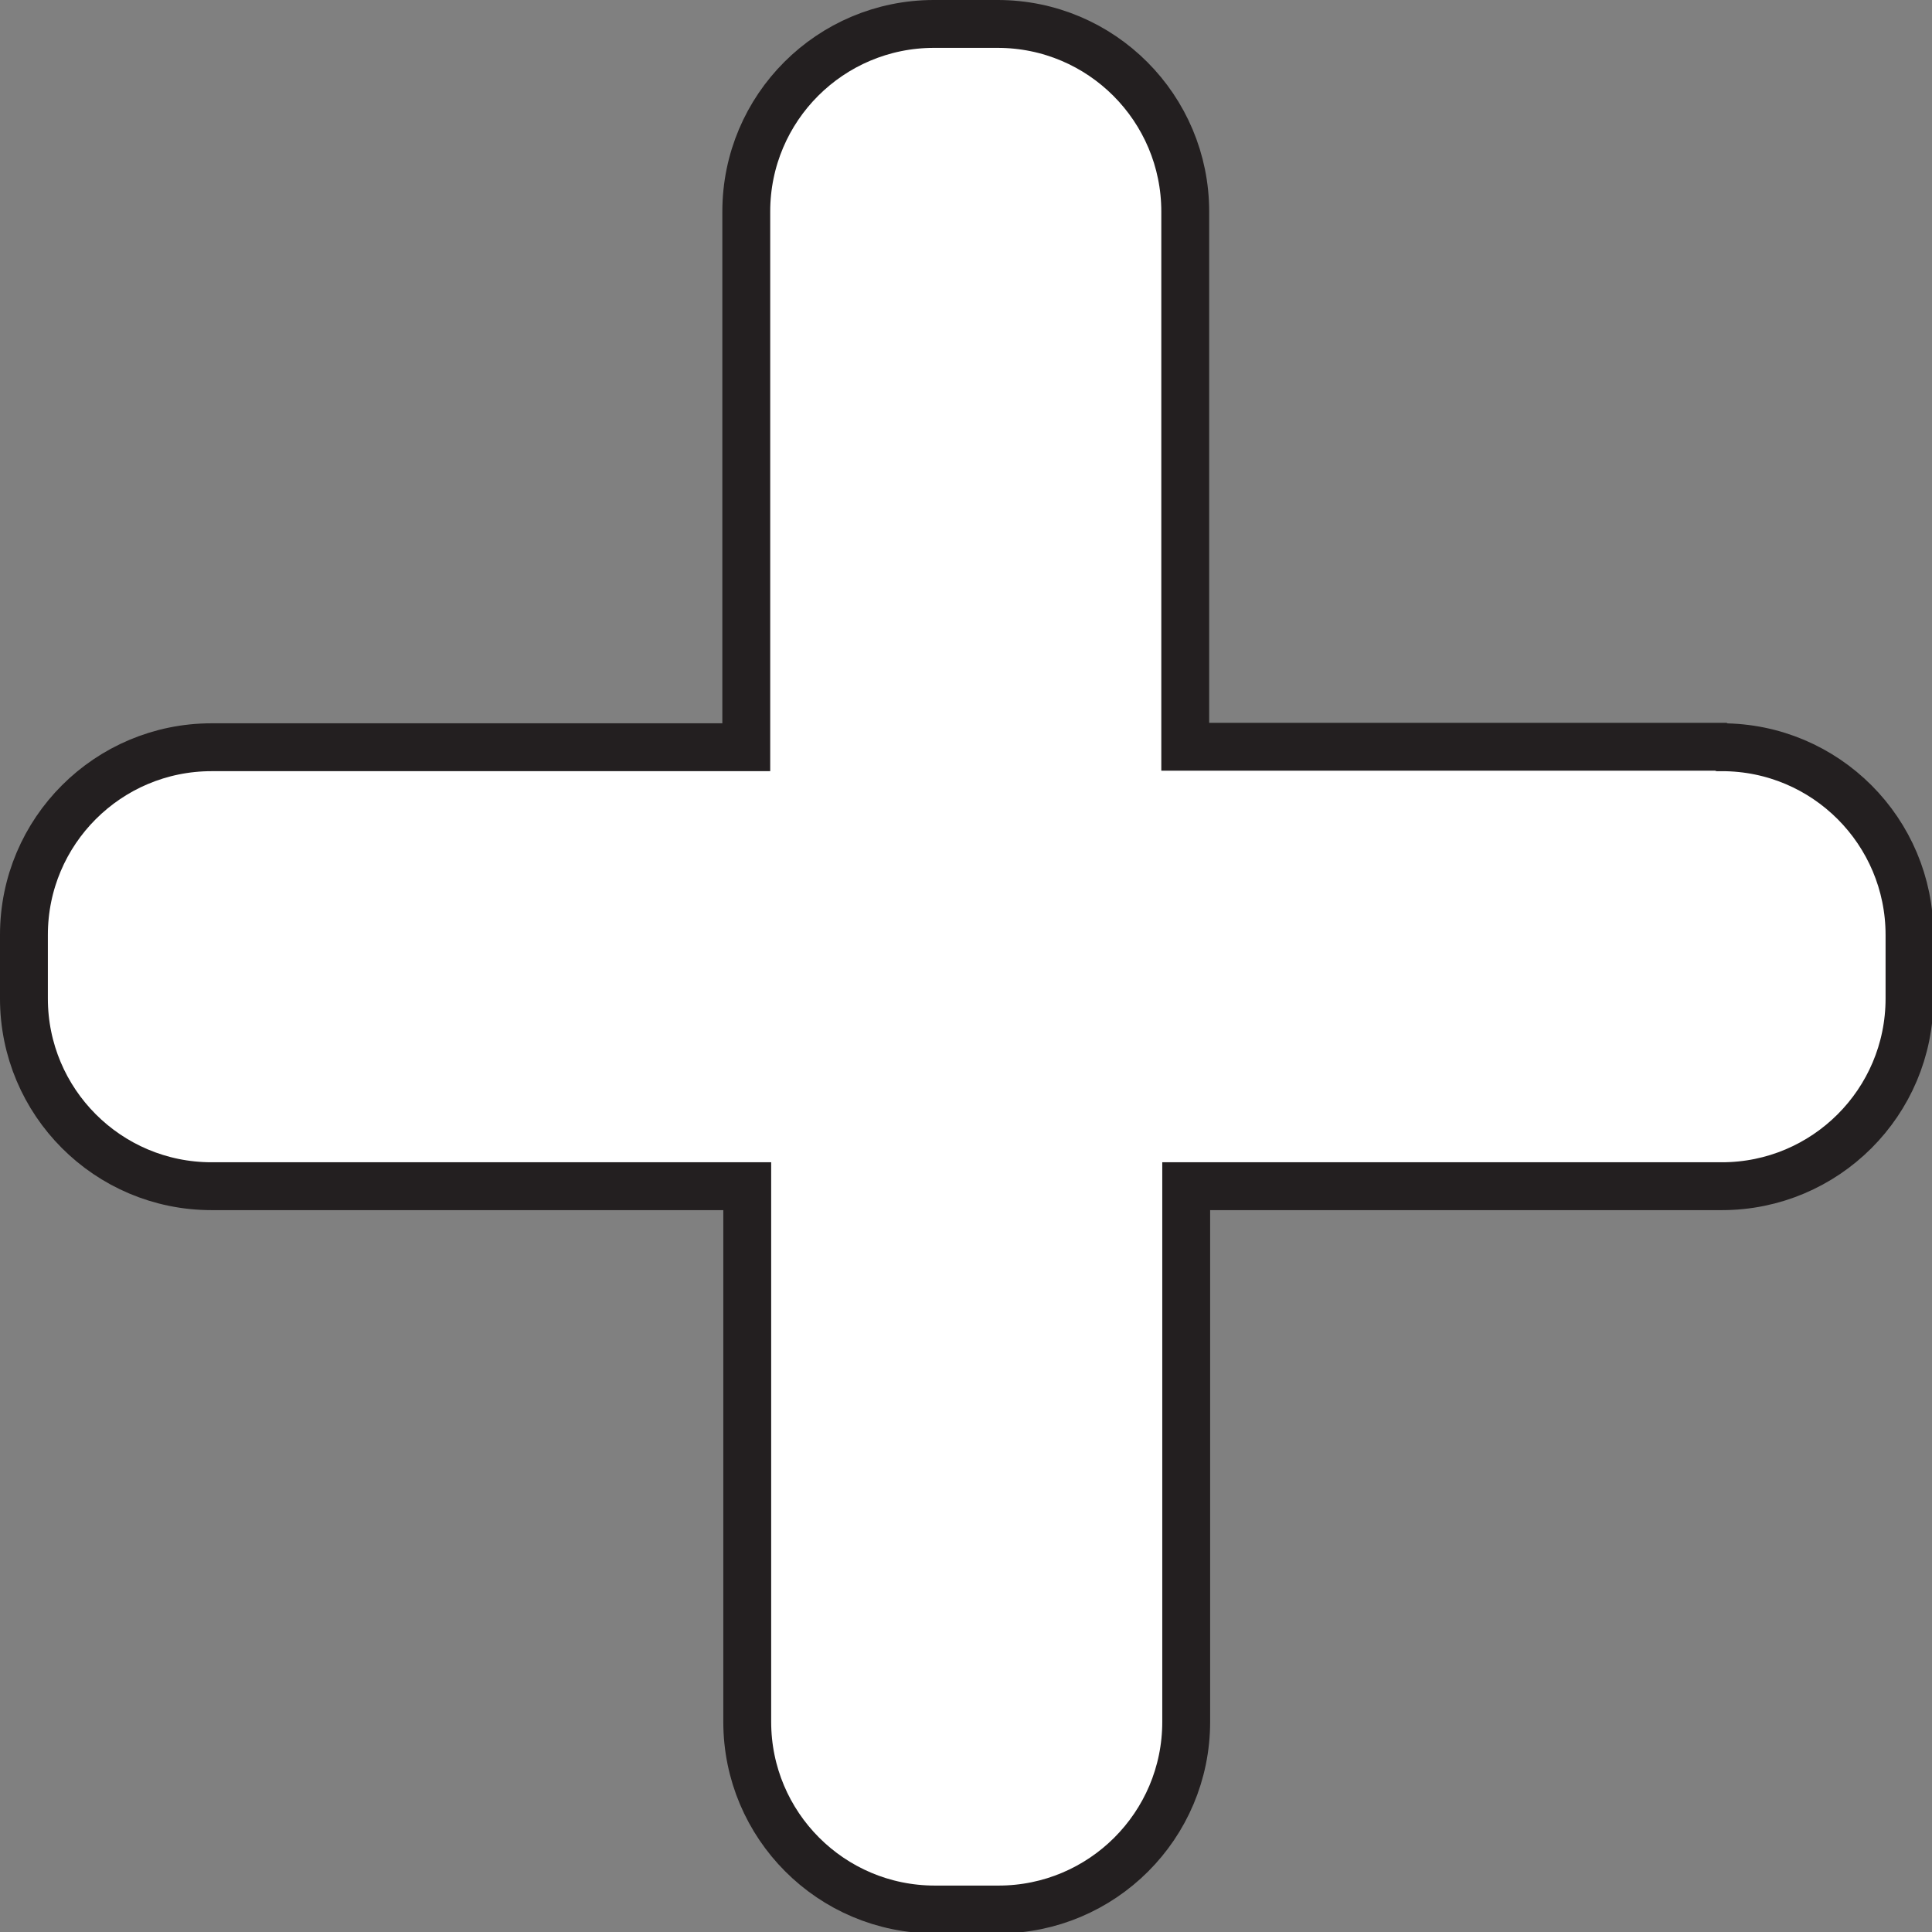<?xml version="1.0" encoding="UTF-8"?>
<svg id="Layer_2" data-name="Layer 2" xmlns="http://www.w3.org/2000/svg" viewBox="0 0 40.36 40.36">
  <rect x="0" y="0" width="40.36" height="40.36" fill="#808080" stroke="none"/>
  <defs>
    <style>
      .cls-1 {
        fill: #fff;
        stroke: #231f20;
        stroke-miterlimit: 10;
      }
    </style>
  </defs>
  <g id="Layer_1-2" data-name="Layer 1">
    <path class="cls-1" d="M35.95,15.6h-11.19V4.42c0-2.16-1.75-3.92-3.92-3.92h-1.33c-2.16,0-3.92,1.75-3.92,3.92v11.19H4.42c-2.16,0-3.92,1.75-3.92,3.92v1.33c0,2.16,1.75,3.92,3.92,3.92h11.19v11.19c0,2.16,1.75,3.92,3.92,3.92h1.33c2.16,0,3.92-1.75,3.92-3.92v-11.19h11.19c2.16,0,3.92-1.75,3.92-3.92v-1.33c0-2.16-1.75-3.92-3.92-3.92Z"/>
  </g>
</svg>
